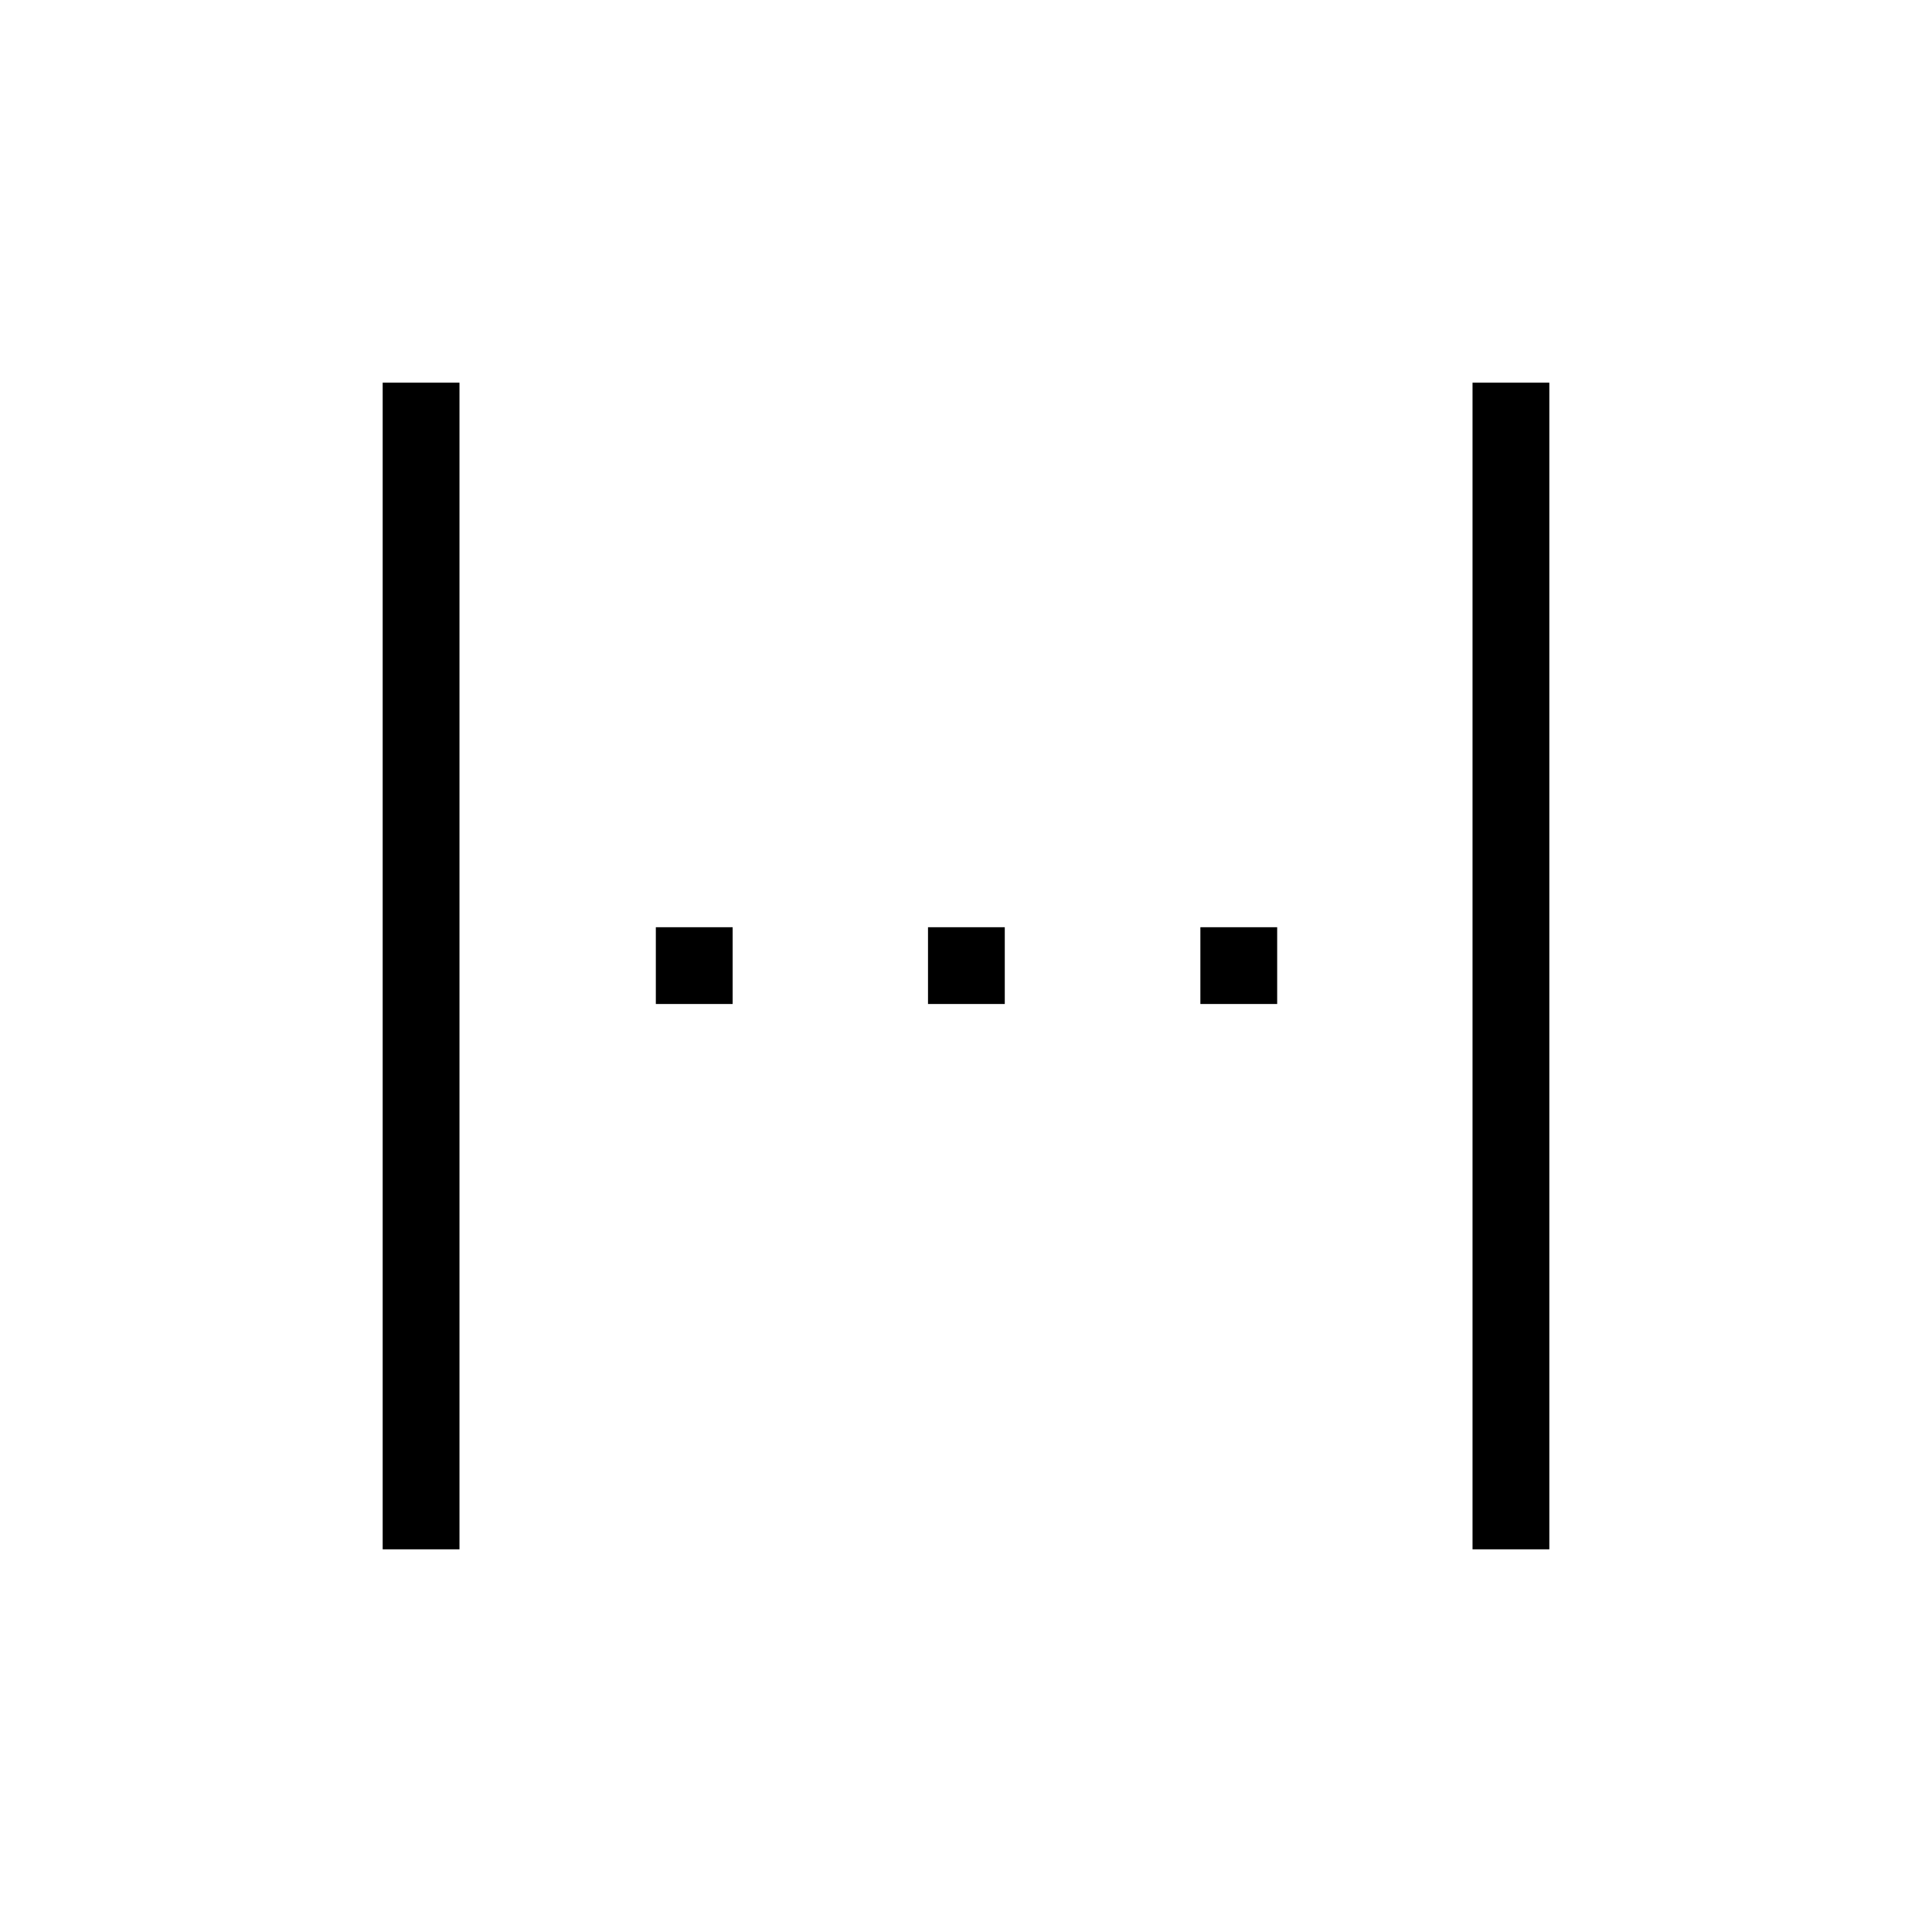 <svg xmlns="http://www.w3.org/2000/svg" height="20" viewBox="0 -960 960 960" width="20"><path d="M190.15-190.15v-579.7h38.16v579.7h-38.16Zm541.54 0v-579.7h38.16v579.7h-38.16ZM325.88-461.12v-38.15h38.16v38.15h-38.16Zm135.24 0v-38.15h38.15v38.15h-38.15Zm135.34 0v-38.15h38.16v38.15h-38.16Z"/></svg>